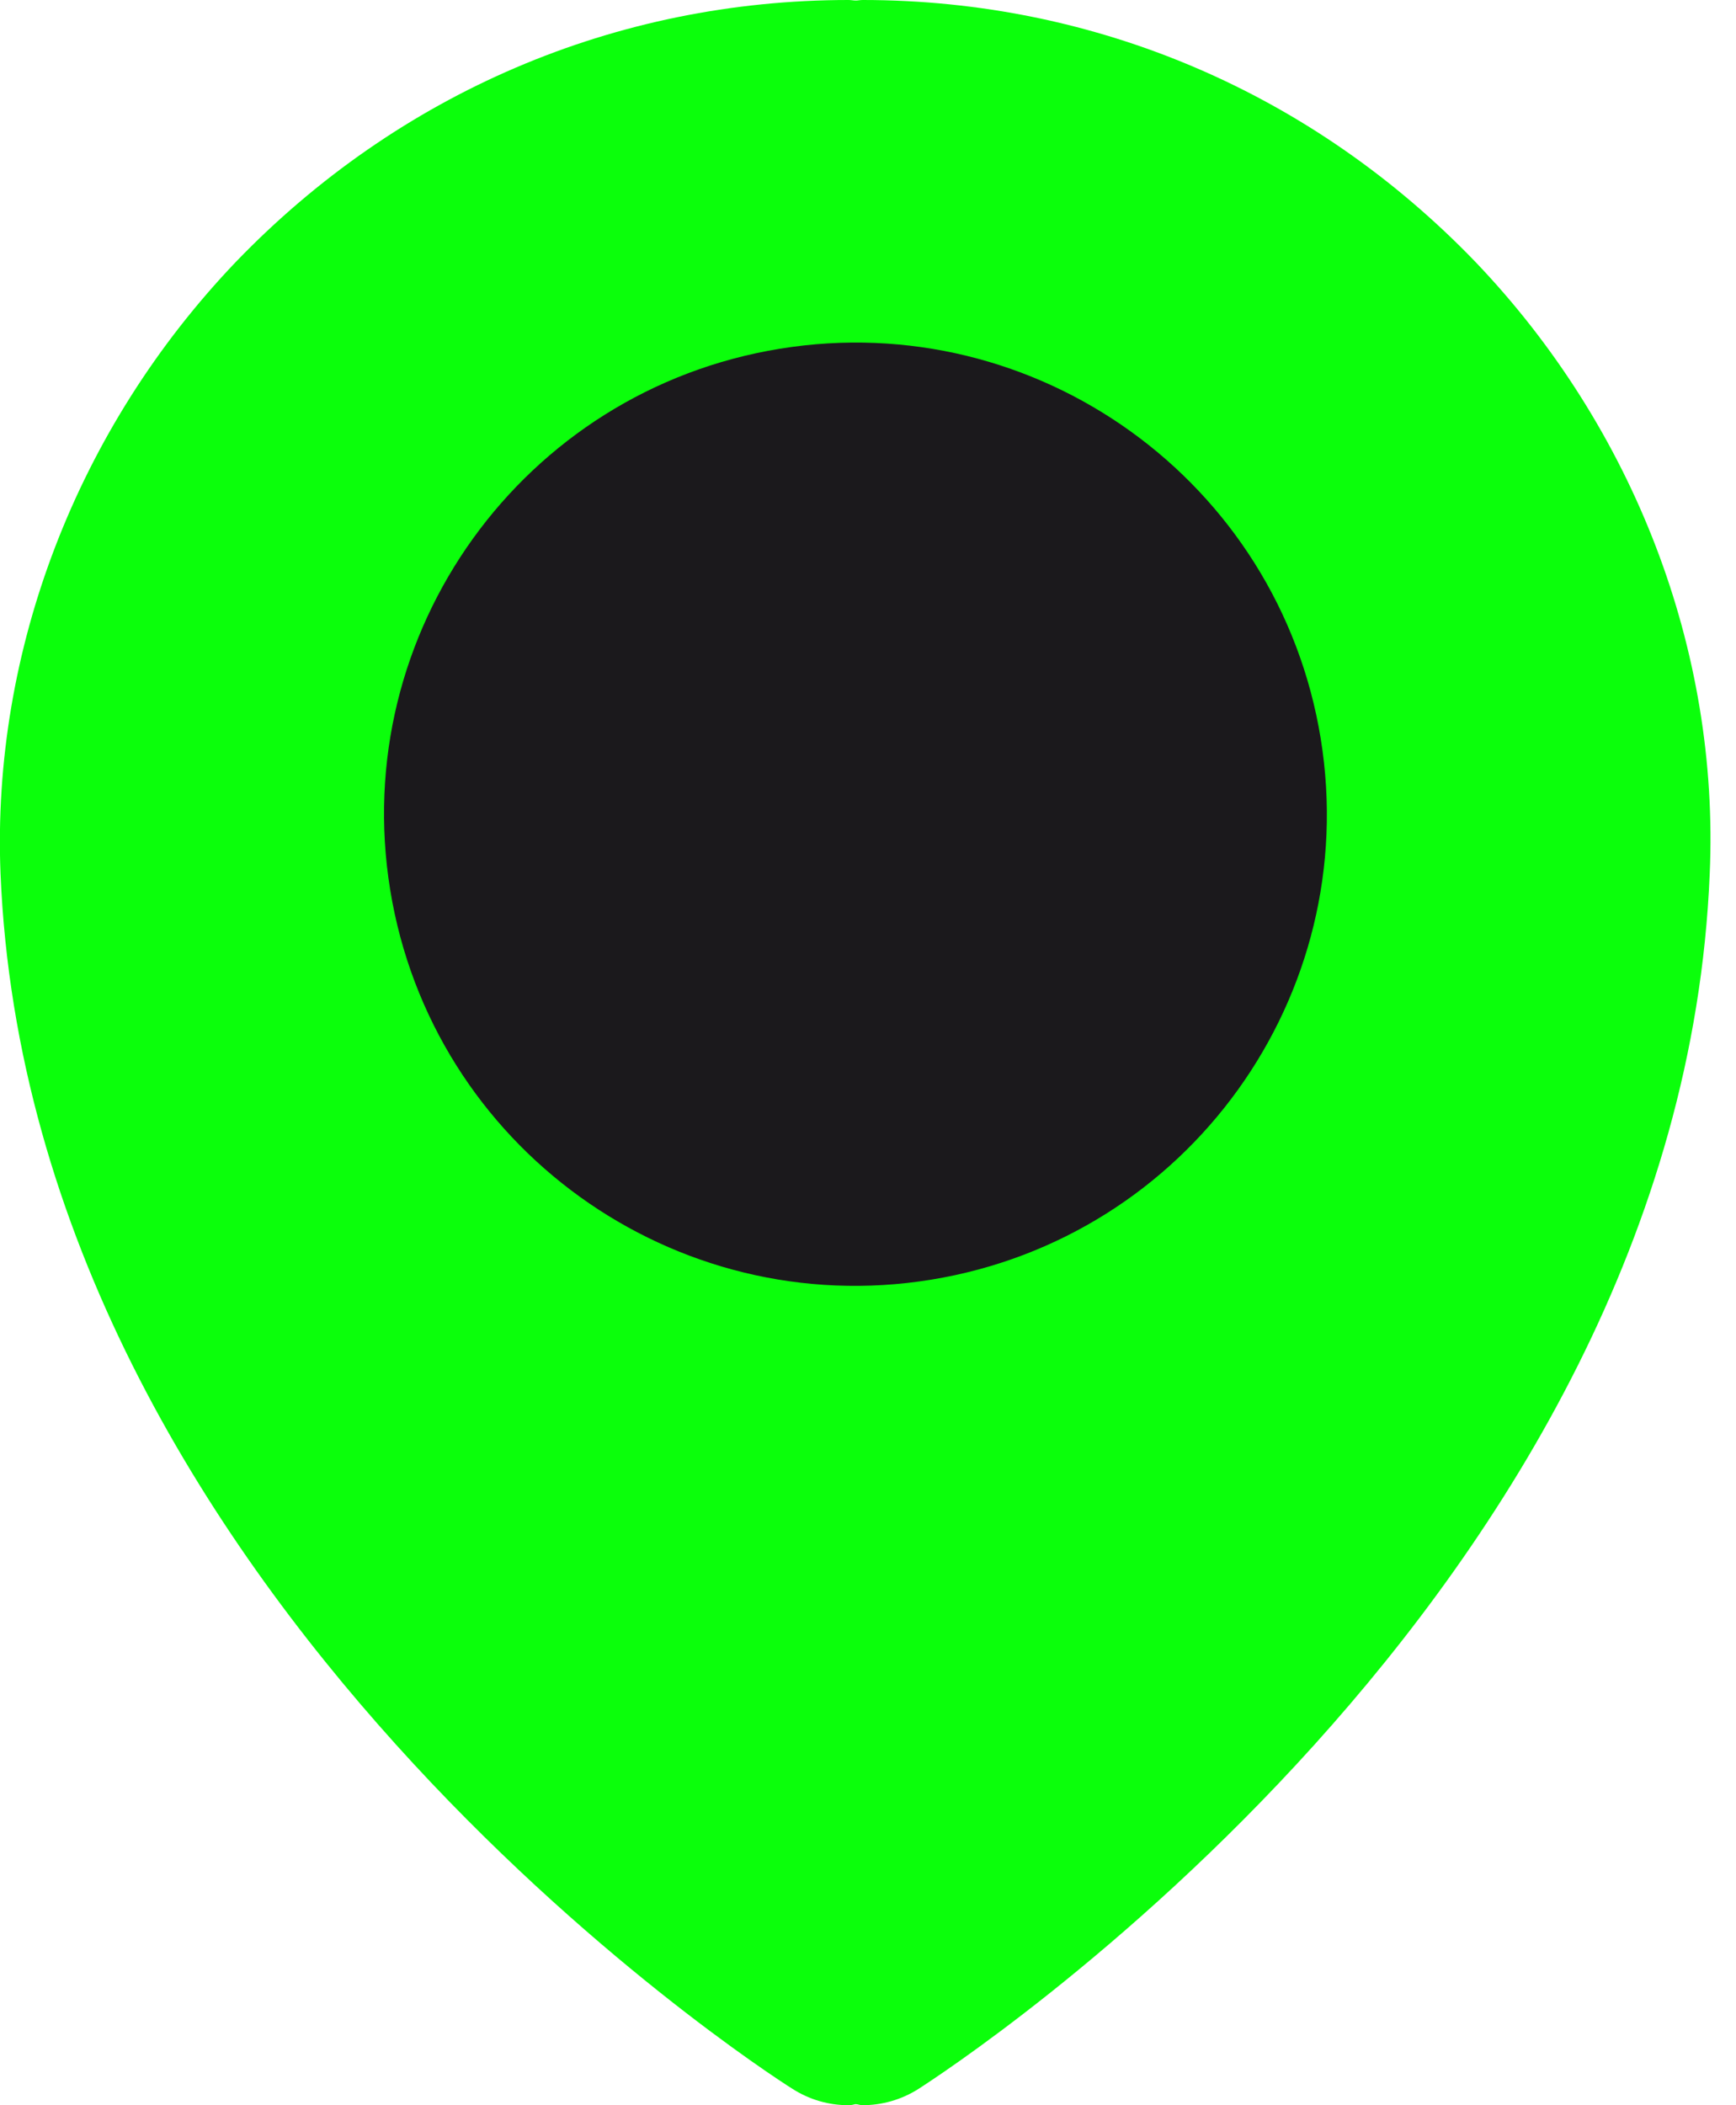 <svg width="33" height="40" viewBox="0 0 33 40" fill="none" xmlns="http://www.w3.org/2000/svg">
<g clip-path="url(#clip0_738_1255)">
<path d="M28.05 4.98C24.96 1.77 20.83 0 16.4 0C16.35 0 16.31 0.01 16.27 0.01C16.22 0.01 16.18 0 16.13 0C11.7 0 7.57 1.77 4.48 4.98C1.47 8.13 -0.16 12.36 0.01 16.6C0.58 30.31 14.46 39.31 15.05 39.68C15.39 39.9 15.76 40 16.13 40C16.18 40 16.22 39.99 16.26 39.98C16.31 39.98 16.35 40 16.39 40C16.76 40 17.13 39.9 17.46 39.69C18.05 39.31 31.93 30.32 32.5 16.61C32.69 12.36 31.06 8.13 28.05 4.98Z" fill="#0BFF0B"/>
<path d="M17.697 24.315C22.581 23.522 25.898 18.92 25.106 14.035C24.313 9.151 19.71 5.833 14.826 6.626C9.941 7.419 6.624 12.021 7.417 16.906C8.21 21.791 12.812 25.108 17.697 24.315Z" fill="#1B191C"/>
</g>
<defs>
<clipPath id="clip0_738_1255">
<rect width="32.53" height="40" fill="white"/>
</clipPath>
</defs>
</svg>


